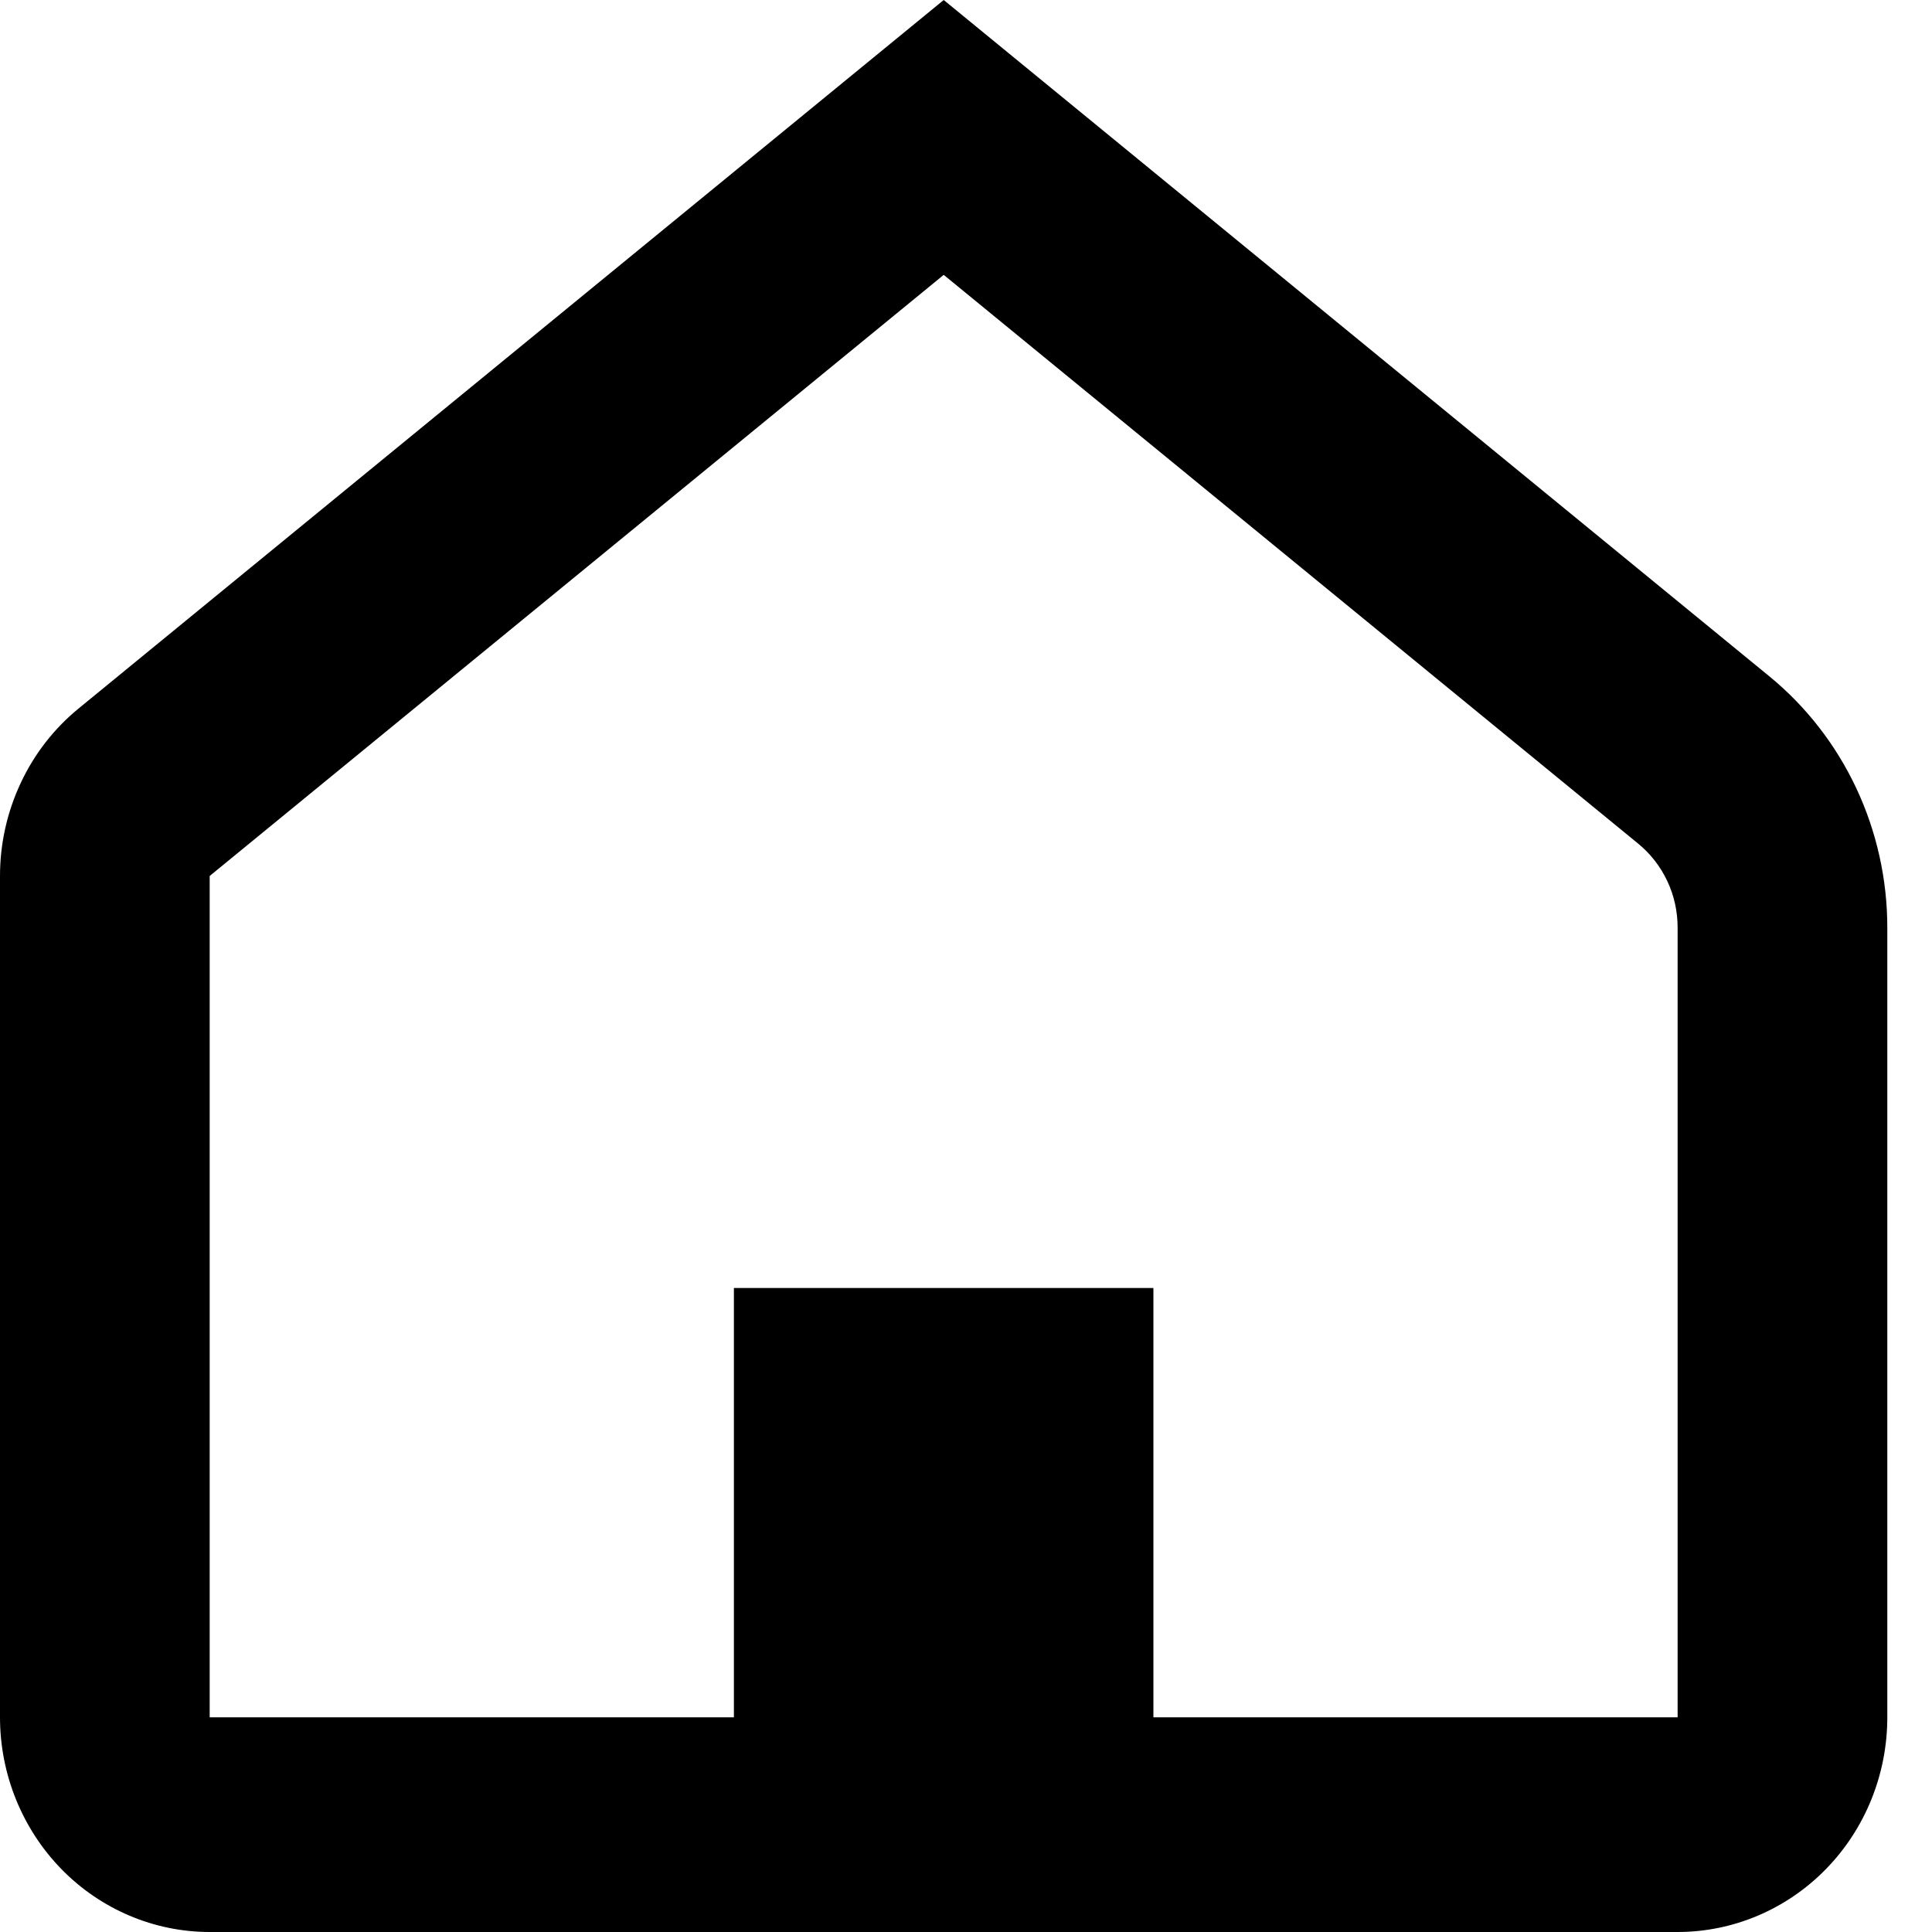 <svg width="15" height="15" viewBox="0 0 15 15" fill="none" xmlns="http://www.w3.org/2000/svg">
<path d="M7.327 2.134L1.628 6.801V13.333H5.698V10H8.955V13.333H13.025V7.202C13.025 7.077 12.998 6.953 12.945 6.841C12.892 6.728 12.815 6.629 12.72 6.551L7.327 2.134ZM7.327 0L13.736 5.25C14.022 5.484 14.253 5.781 14.412 6.119C14.57 6.456 14.653 6.826 14.653 7.201V13.333C14.653 13.775 14.482 14.199 14.176 14.512C13.871 14.824 13.457 15 13.025 15H1.628C1.196 15 0.782 14.824 0.477 14.512C0.172 14.199 0 13.775 0 13.333V6.801C3.04438e-05 6.551 0.055 6.304 0.161 6.079C0.266 5.854 0.42 5.656 0.611 5.5L7.327 0Z" fill="black"/>
</svg>
